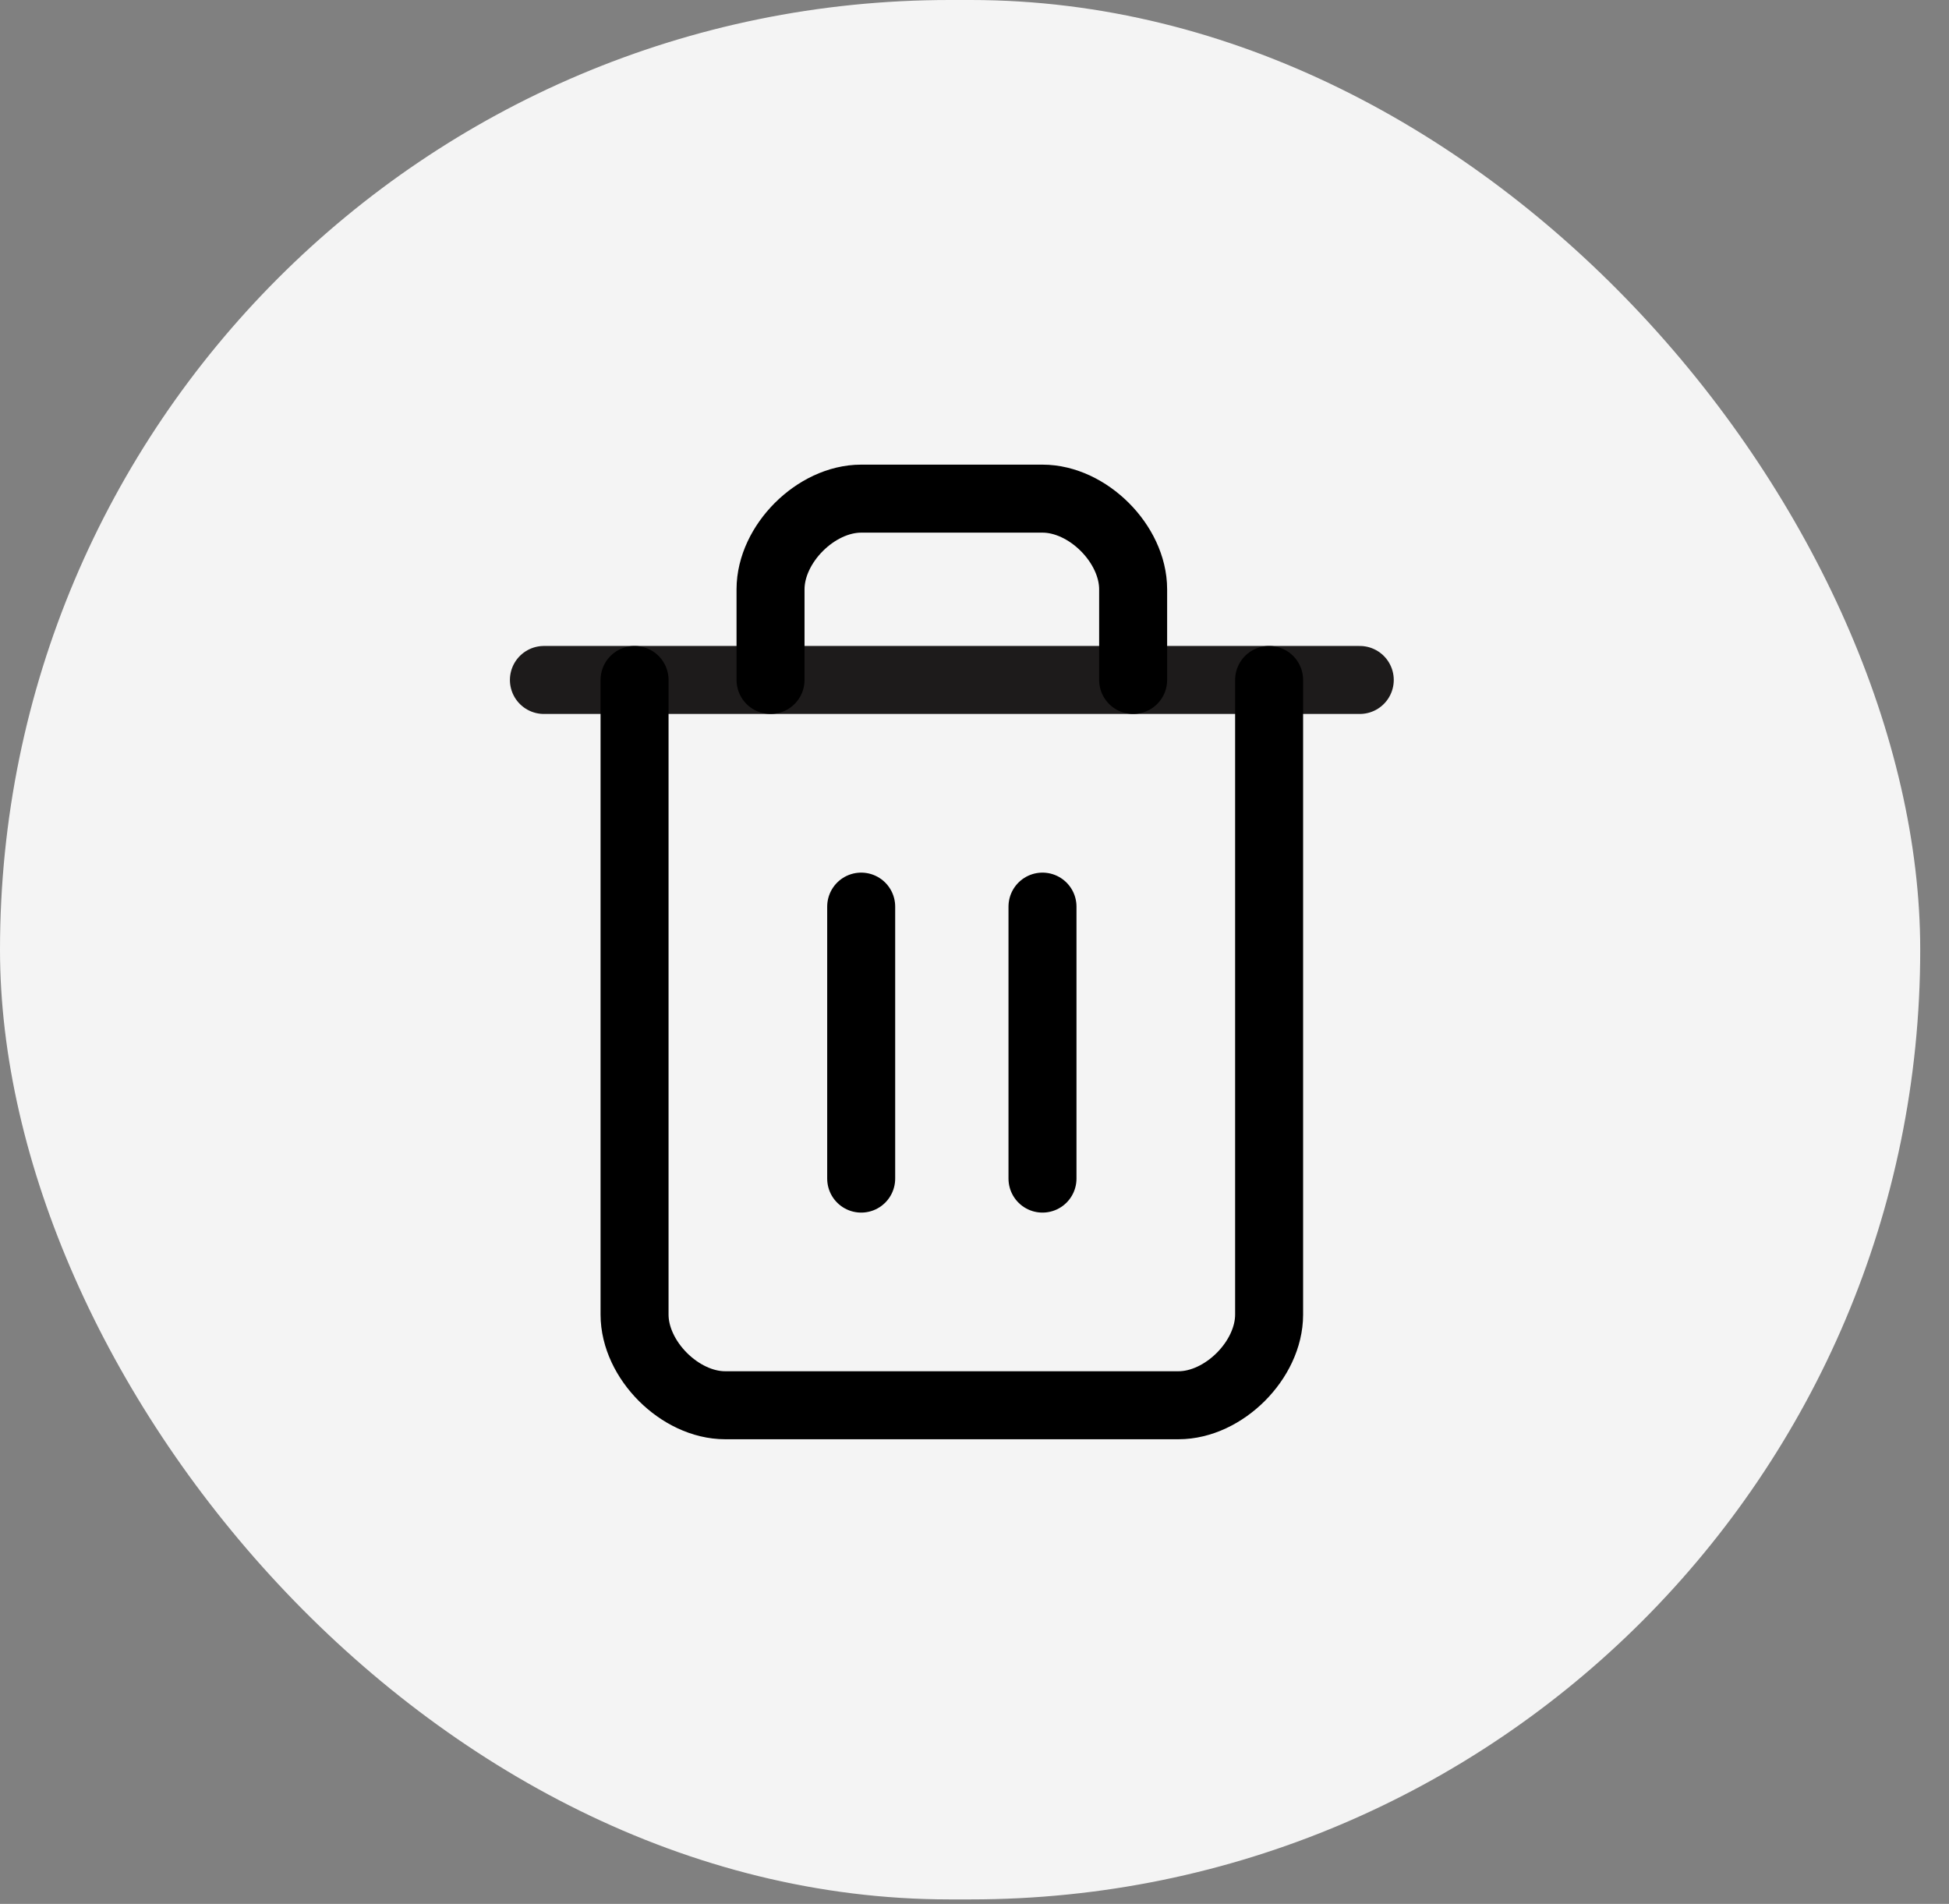 <svg width="43" height="42" viewBox="0 0 43 42" fill="none" xmlns="http://www.w3.org/2000/svg">
<rect x="0" y="0" width="43" height="42" fill="#808080" stroke="none"/>
<rect width="42.365" height="41.901" rx="20.95" fill="#F4F4F4"/>
<path d="M12 15H30" stroke="#1D1B1B" stroke-width="1.5" stroke-linecap="round" stroke-linejoin="round"/>
<path d="M28 15V29C28 30 27 31 26 31H16C15 31 14 30 14 29V15" stroke="black" stroke-width="1.5" stroke-linecap="round" stroke-linejoin="round"/>
<path d="M17 15V13C17 12 18 11 19 11H23C24 11 25 12 25 13V15" stroke="black" stroke-width="1.5" stroke-linecap="round" stroke-linejoin="round"/>
<path d="M19 20V26" stroke="black" stroke-width="1.5" stroke-linecap="round" stroke-linejoin="round"/>
<path d="M23 20V26" stroke="black" stroke-width="1.5" stroke-linecap="round" stroke-linejoin="round"/>
</svg>
